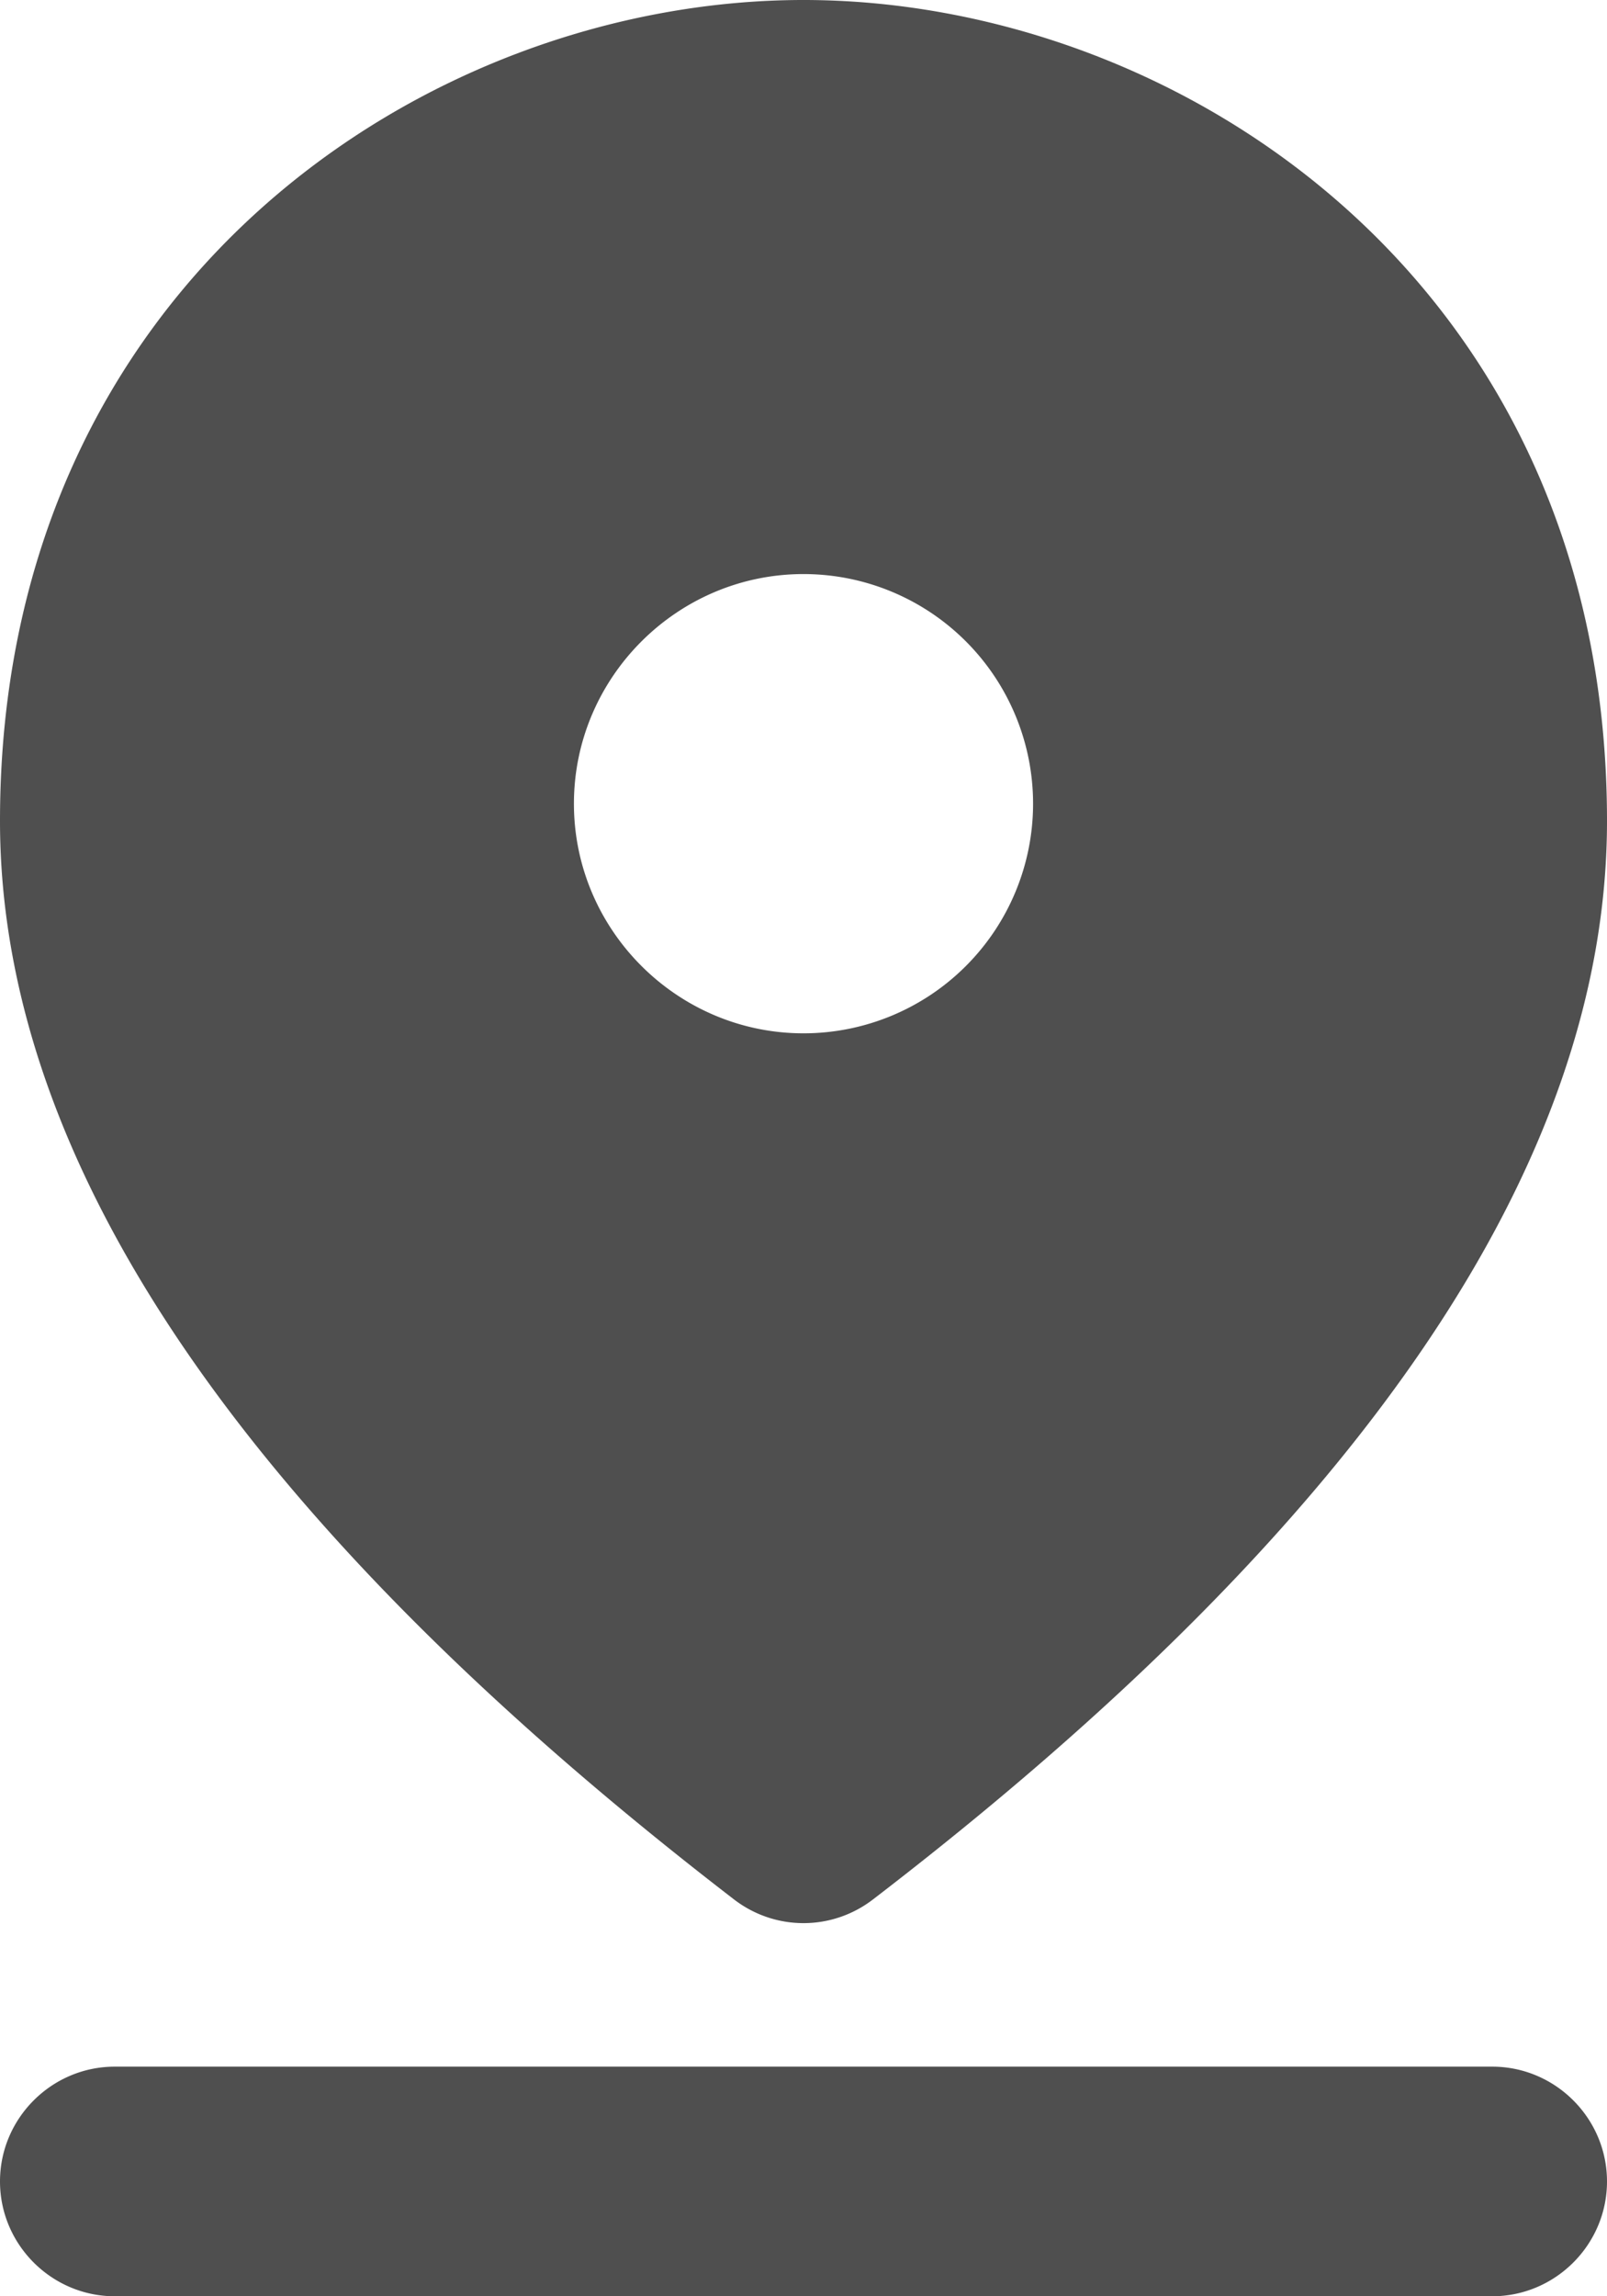<svg width="14" height="20" fill="none" xmlns="http://www.w3.org/2000/svg"><path fill-rule="evenodd" clip-rule="evenodd" d="M1 18h12c.55 0 1 .45 1 1s-.45 1-1 1H1c-.55 0-1-.45-1-1s.45-1 1-1zM7 5c-1.1 0-2 .9-2 2s.9 2 2 2a2 2 0 100-4zm0-5c3.27 0 7 2.46 7 7.15 0 2.98-2.13 6.12-6.39 9.39-.36.28-.86.28-1.22 0C2.13 13.26 0 10.13 0 7.15 0 2.46 3.73 0 7 0z" fill="#4F4F4F"/></svg>